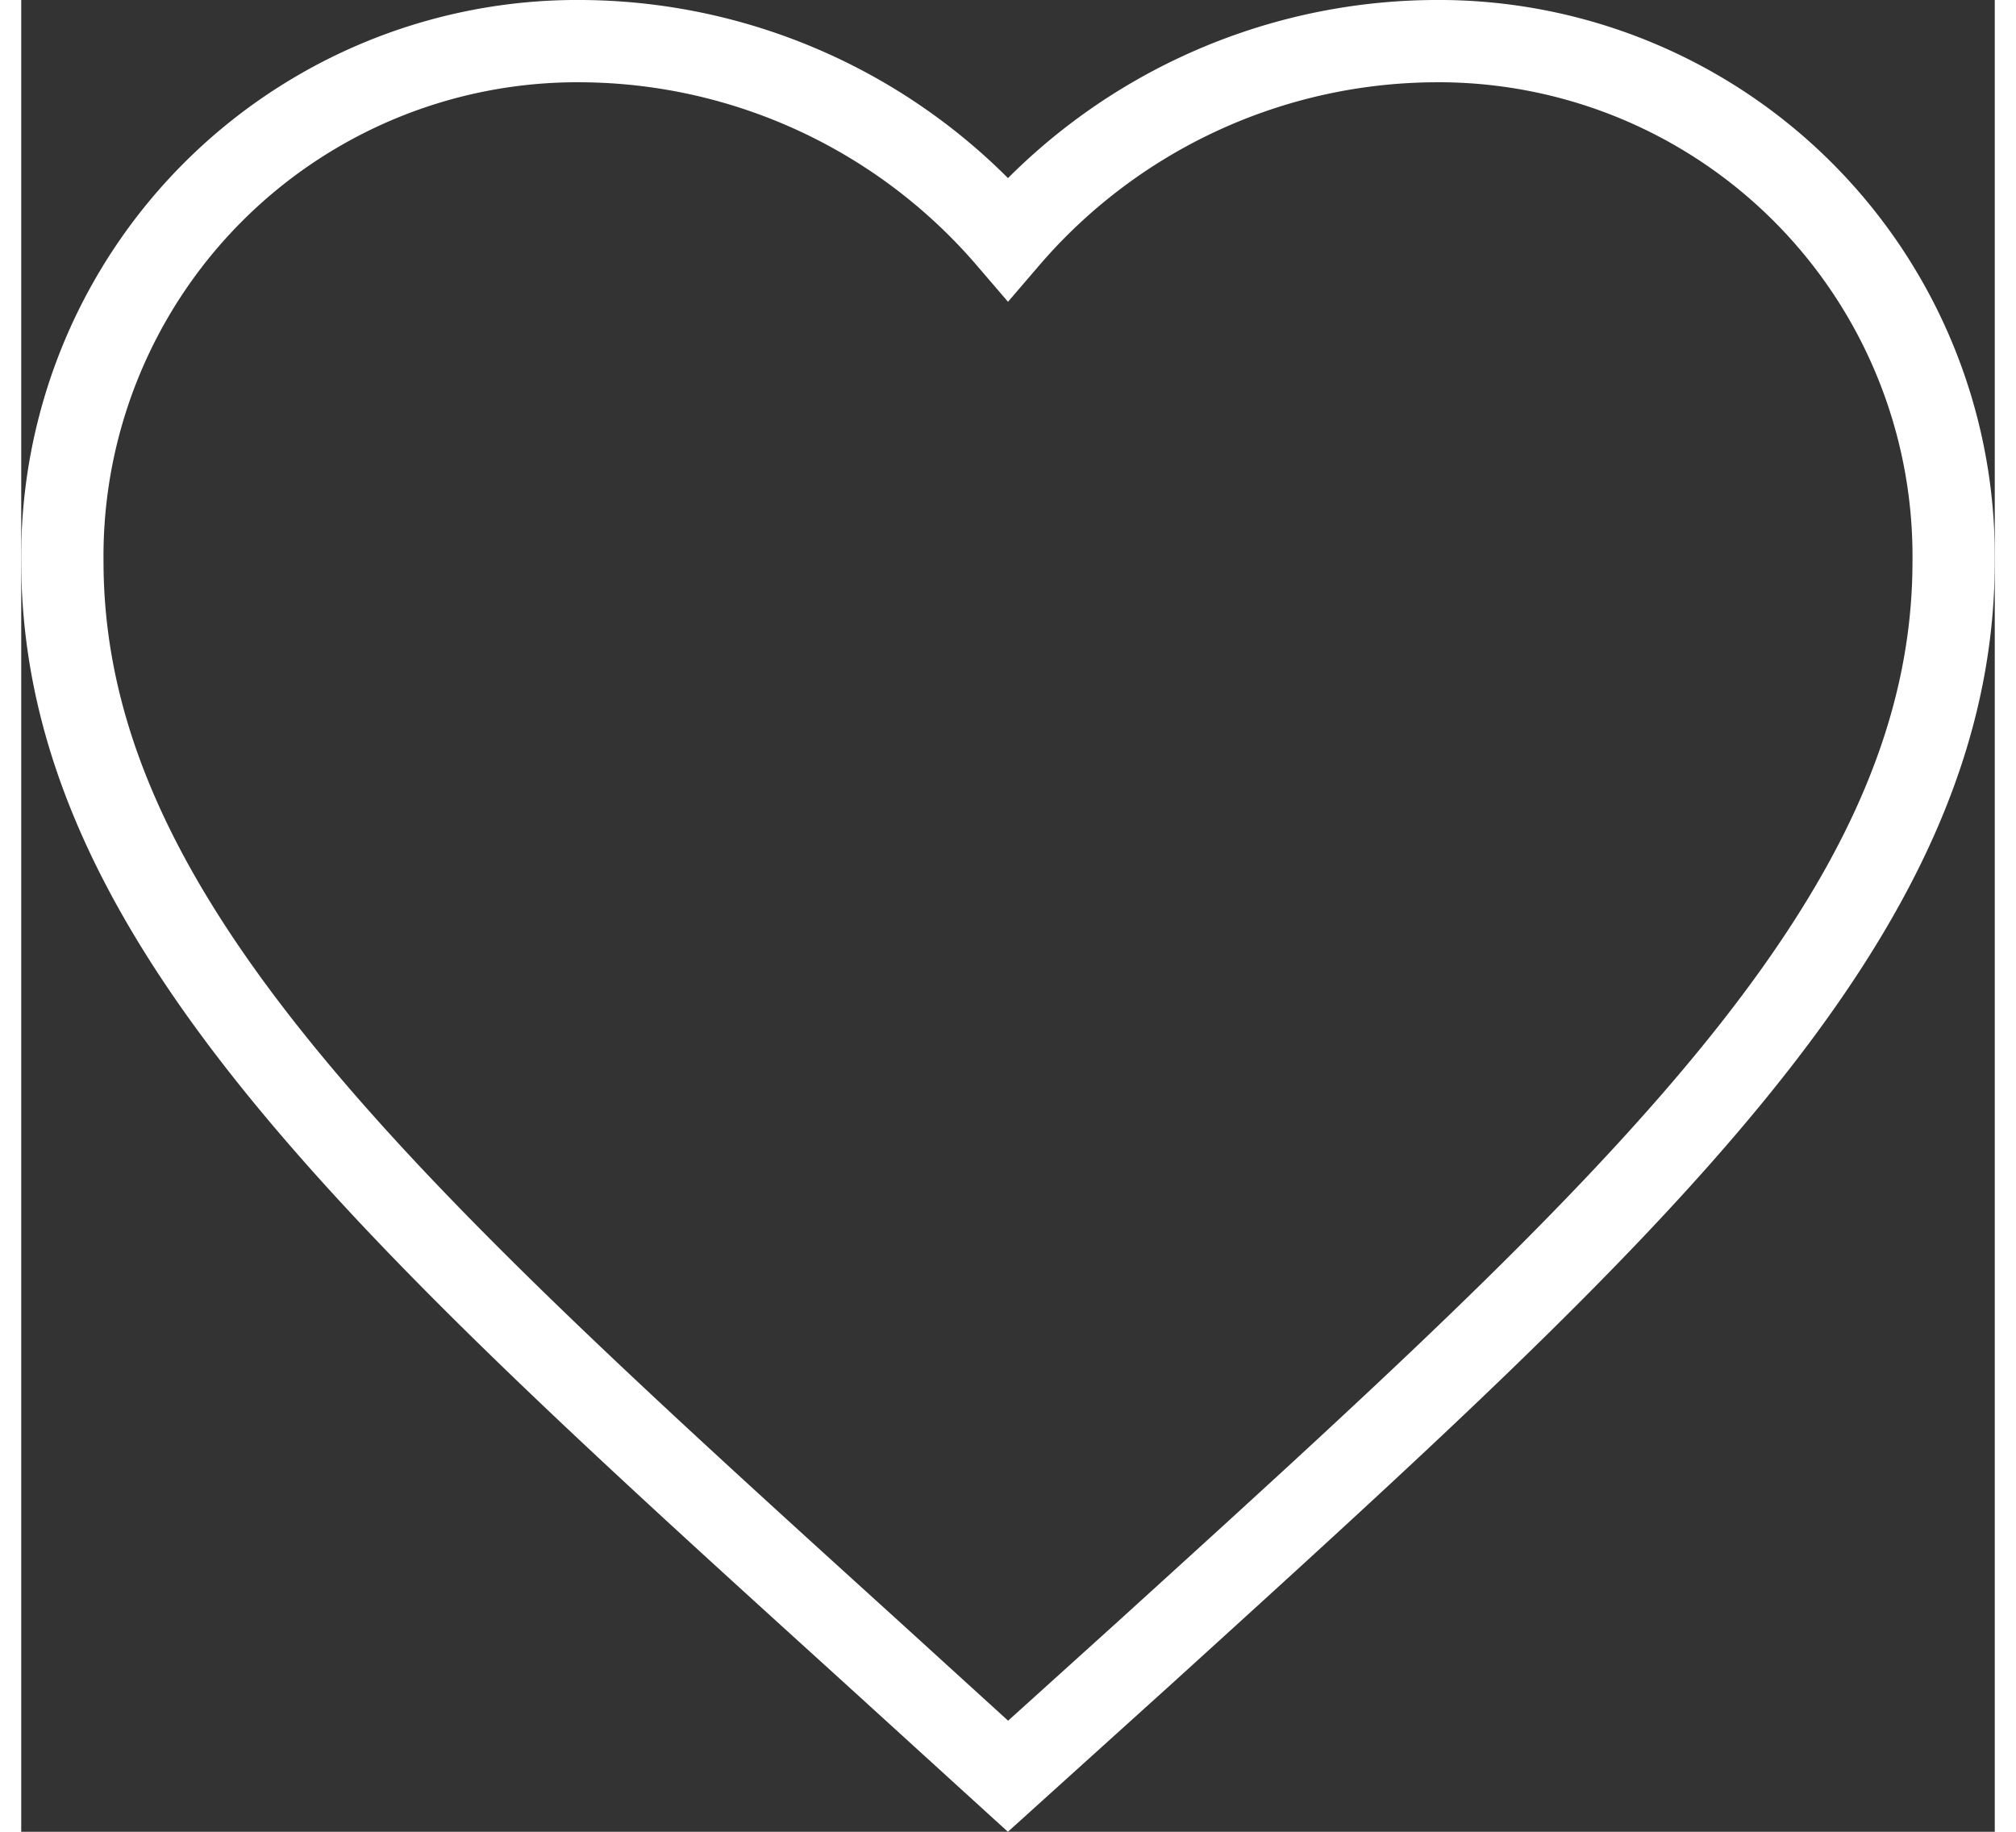<svg xmlns="http://www.w3.org/2000/svg" width="24.5" height="22.263" viewBox="0 0 23.984 22.263">
                    <rect x="0" y="0" width="23.984" height="22.263" fill="#333333" stroke="none"/>
                    <path id="Icon_material-favorite" data-name="Icon material-favorite" d="M14.492,25.588l-1.666-1.517C6.907,18.7,3,15.165,3,10.821A6.259,6.259,0,0,1,9.321,4.5a6.882,6.882,0,0,1,5.171,2.4,6.882,6.882,0,0,1,5.171-2.4,6.259,6.259,0,0,1,6.321,6.321c0,4.344-3.907,7.884-9.826,13.262Z" transform="translate(-2.5 -4)" fill="rgba(255,255,255,0)" stroke="#fff" strokeWidth="1" />
                </svg>